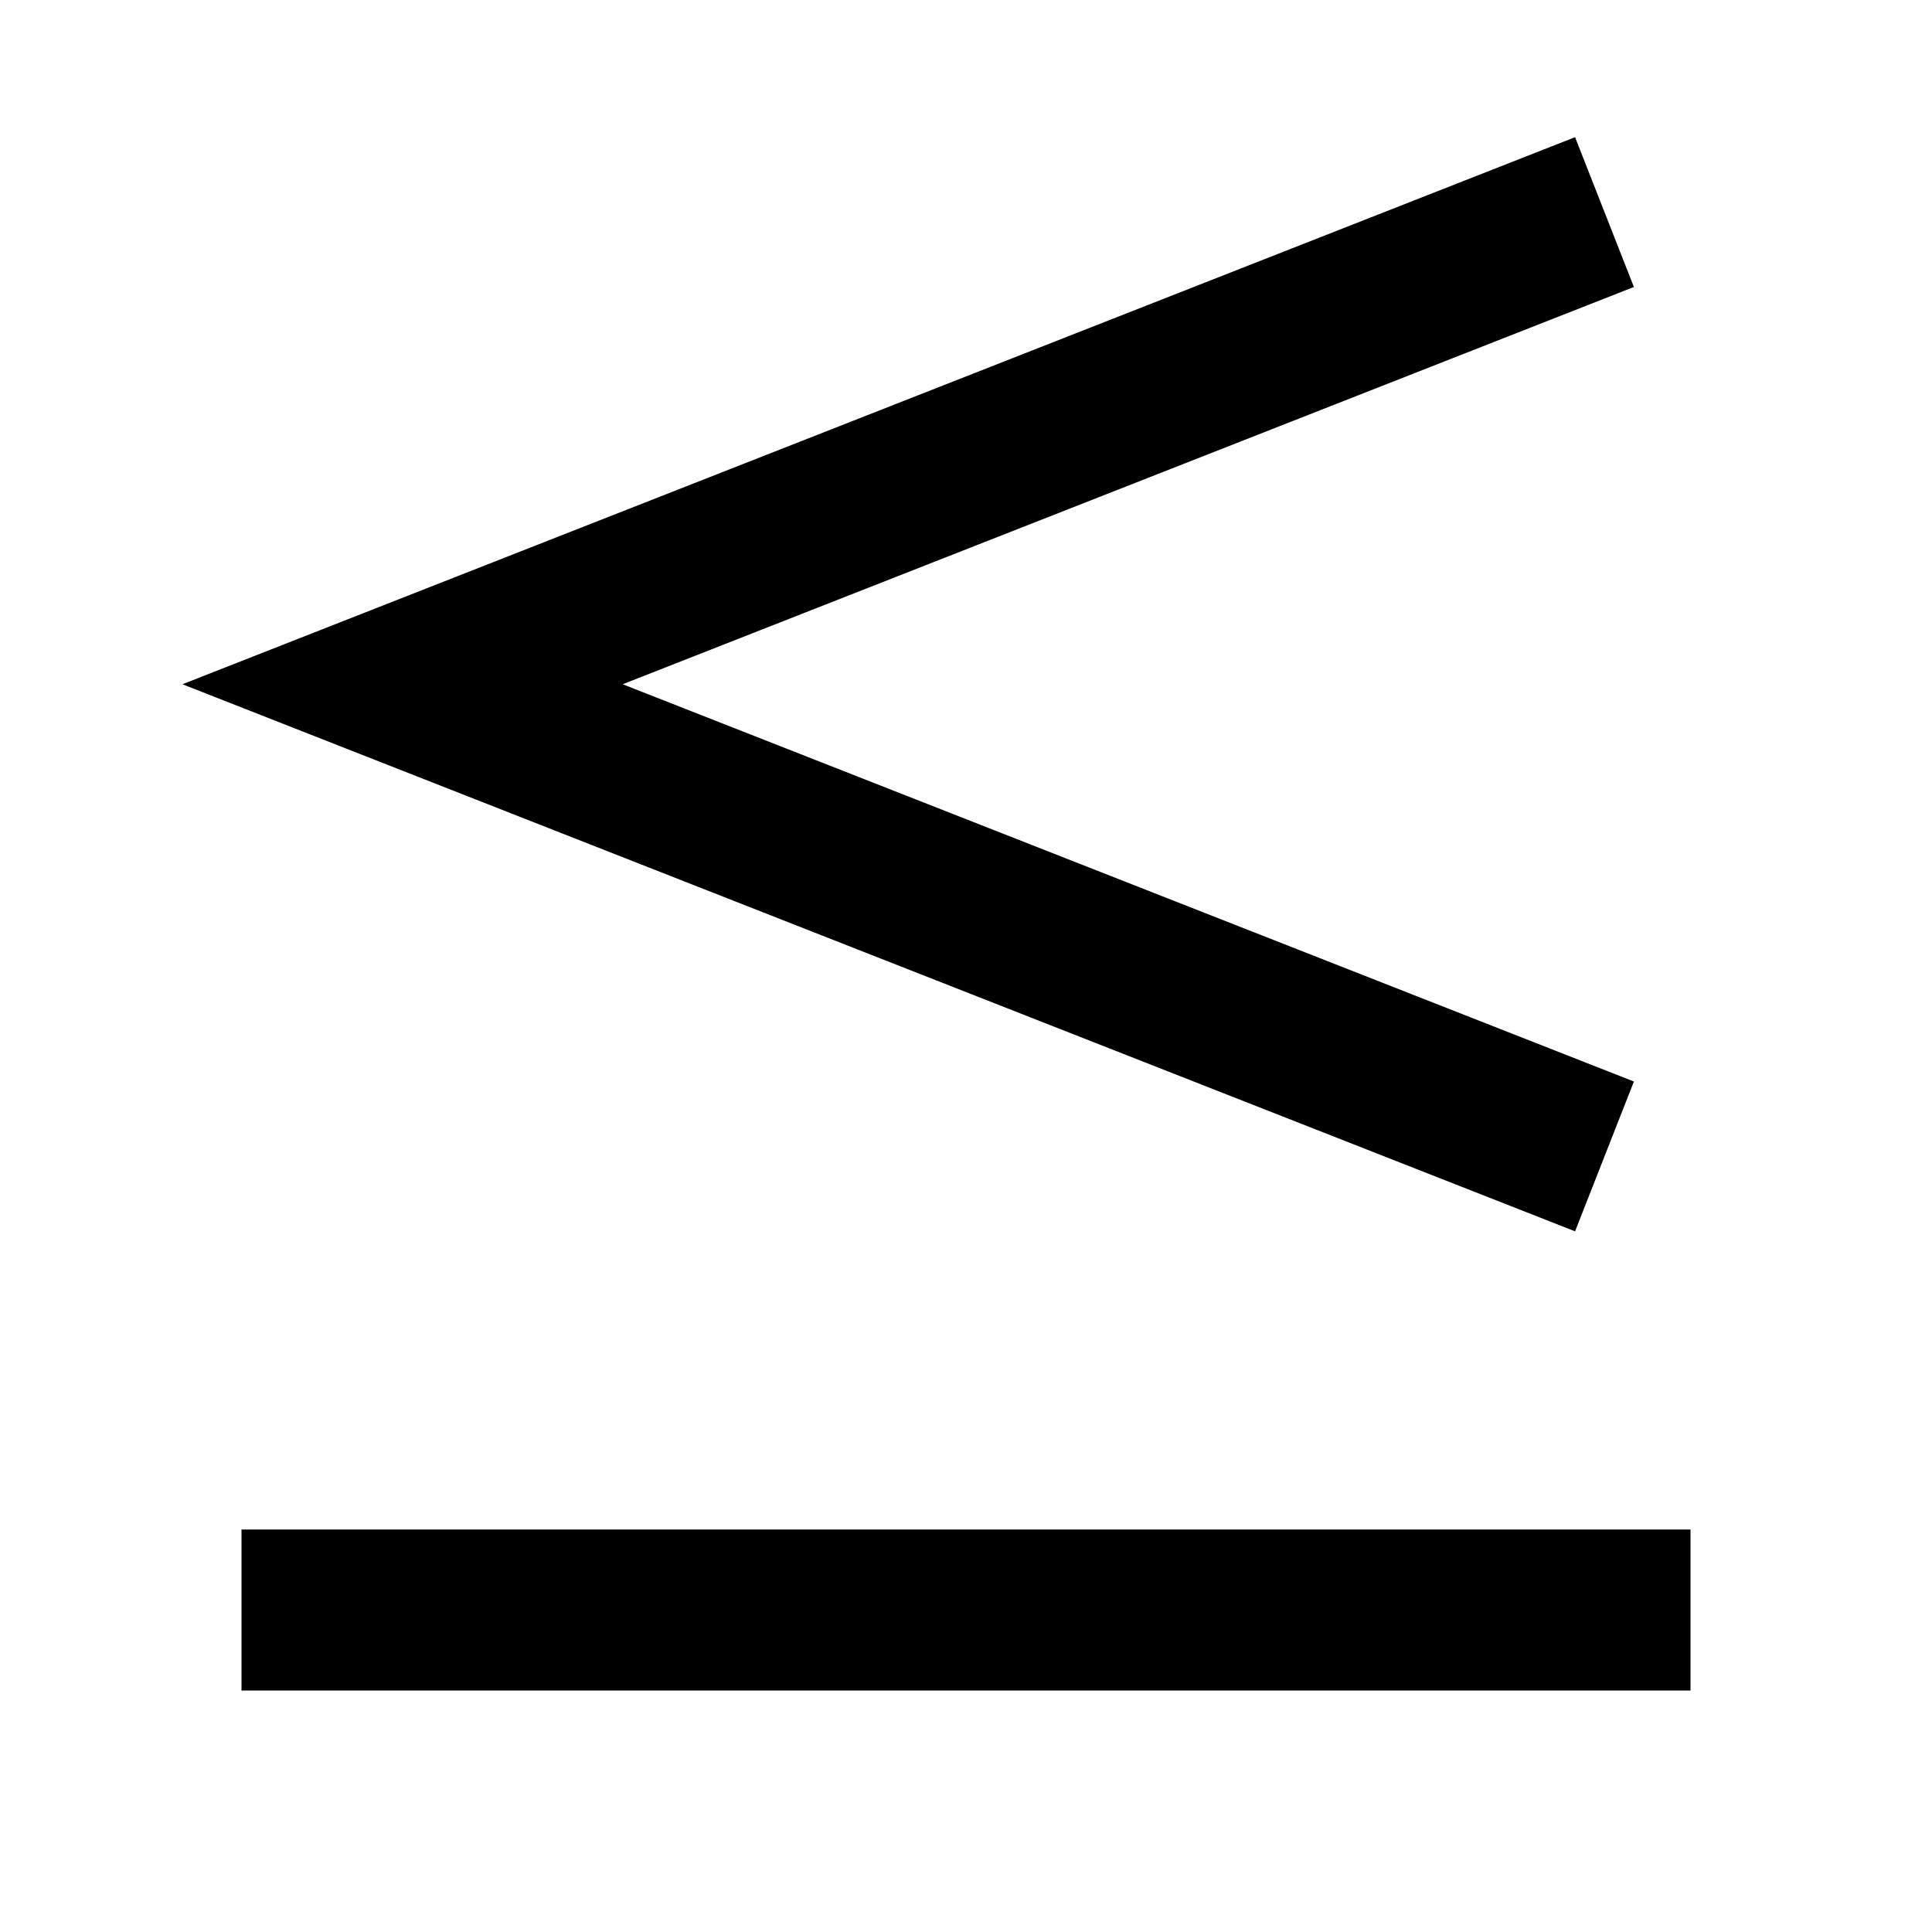 <svg width="24" height="24" viewBox="0 0 24 24" fill="none" xmlns="http://www.w3.org/2000/svg">
<path d="M20.297 3.565L7.735 8.5L20.297 13.435L19.566 15.296L2.266 8.5L19.566 1.704L20.297 3.565ZM3 19H21V21H3V19Z" fill="black"/>
</svg>
